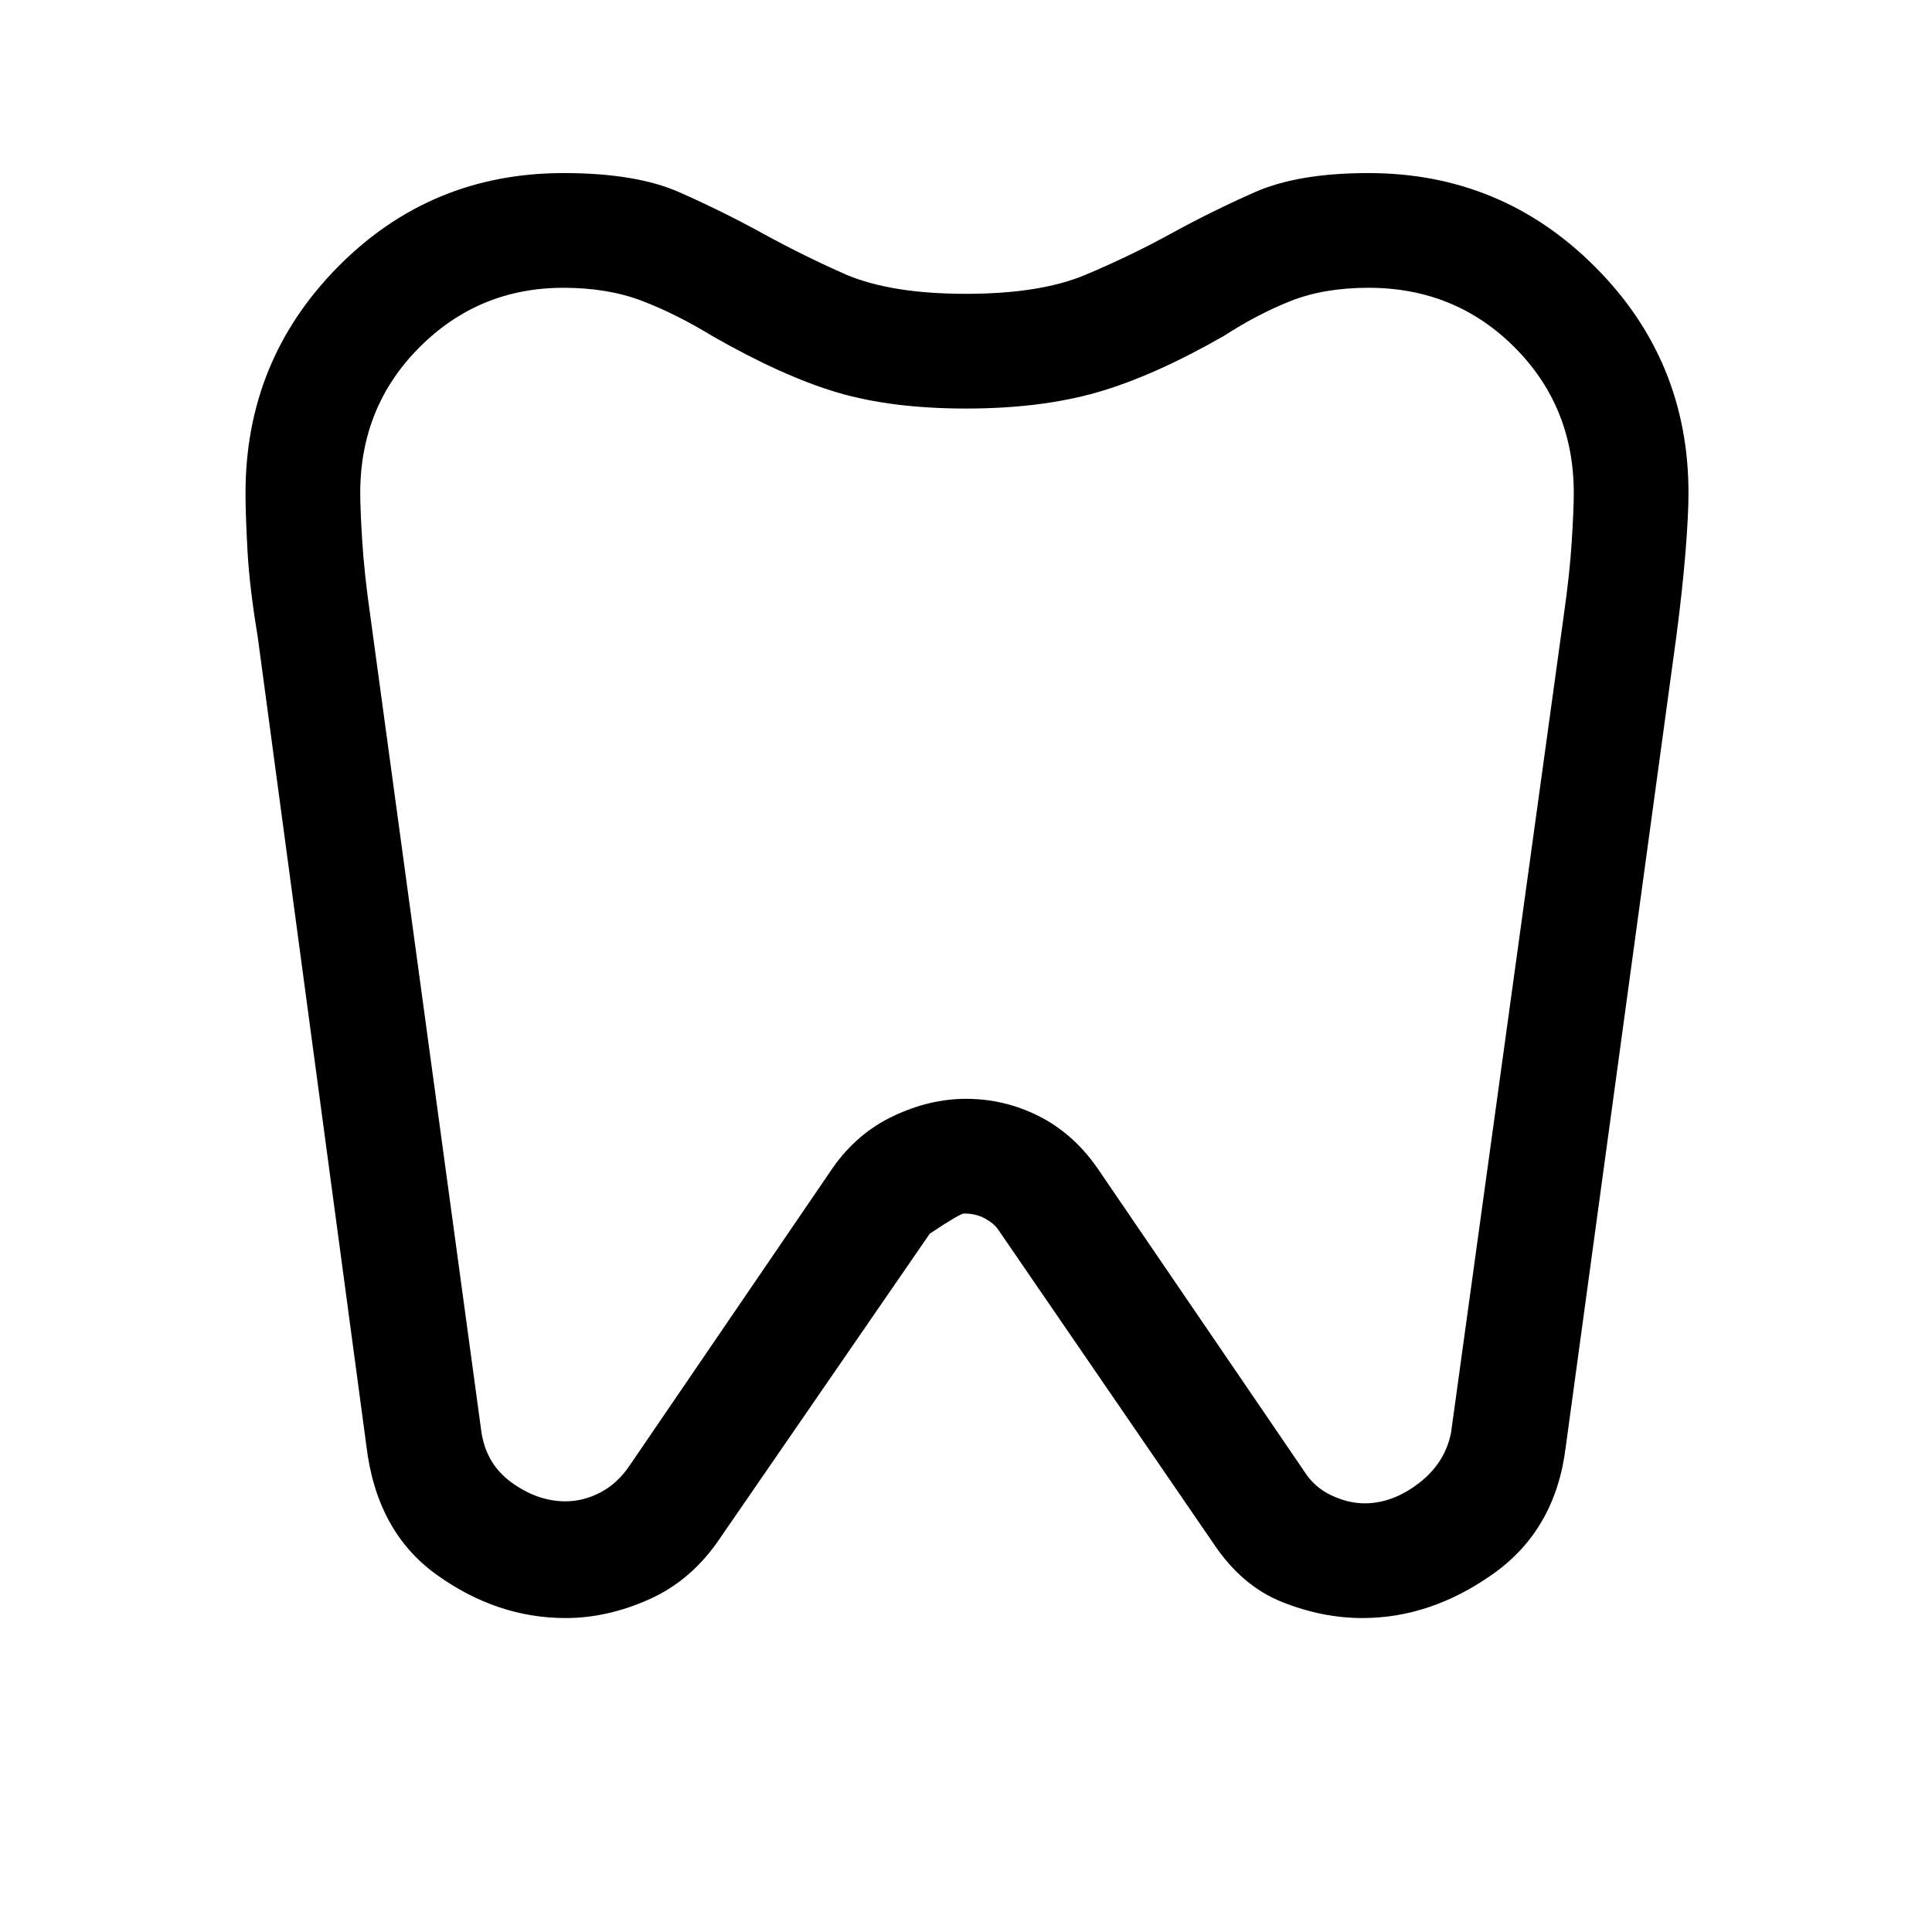 <svg xmlns="http://www.w3.org/2000/svg" height="48" width="48"><path d="M34 4.3q3.3 0 5.625 2.325t2.325 5.625q0 .55-.075 1.475T41.65 15.8L38.9 35.95q-.25 2.05-1.8 3.15t-3.25 1.1q-1 0-2-.4t-1.7-1.45l-5.35-7.8q-.1-.15-.325-.275-.225-.125-.525-.125-.1 0-.85.5l-5.2 7.55q-.7 1.05-1.75 1.525-1.05.475-2.1.475-1.7 0-3.2-1.075Q9.35 38.05 9.1 35.9L6.4 15.8q-.2-1.2-.25-2.1-.05-.9-.05-1.45 0-3.3 2.3-5.625T14 4.3q1.8 0 2.875.475T18.95 5.8t2.075 1.025Q22.15 7.3 24 7.3t2.975-.475Q28.1 6.35 29.1 5.8q1-.55 2.075-1.025Q32.25 4.3 34 4.3Zm0 2.85q-1.1 0-1.925.325T30.4 8.35q-1.75 1-3.15 1.4-1.4.4-3.25.4t-3.2-.4q-1.35-.4-3.1-1.4-.9-.55-1.75-.875Q15.1 7.15 14 7.15q-2.1 0-3.575 1.475T8.95 12.25q0 .4.05 1.2.05.8.2 1.85l2.75 20.2q.1.85.75 1.325t1.35.475q.45 0 .875-.225t.725-.675L20.7 29q.6-.85 1.5-1.275.9-.425 1.8-.425.95 0 1.8.425.85.425 1.45 1.275l5.15 7.55q.25.4.675.6.425.2.825.2.7 0 1.35-.5.65-.5.8-1.25l2.8-20.3q.15-1.05.2-1.85.05-.8.05-1.2 0-2.15-1.475-3.625T34 7.15Zm-10 15.1Z"/></svg>